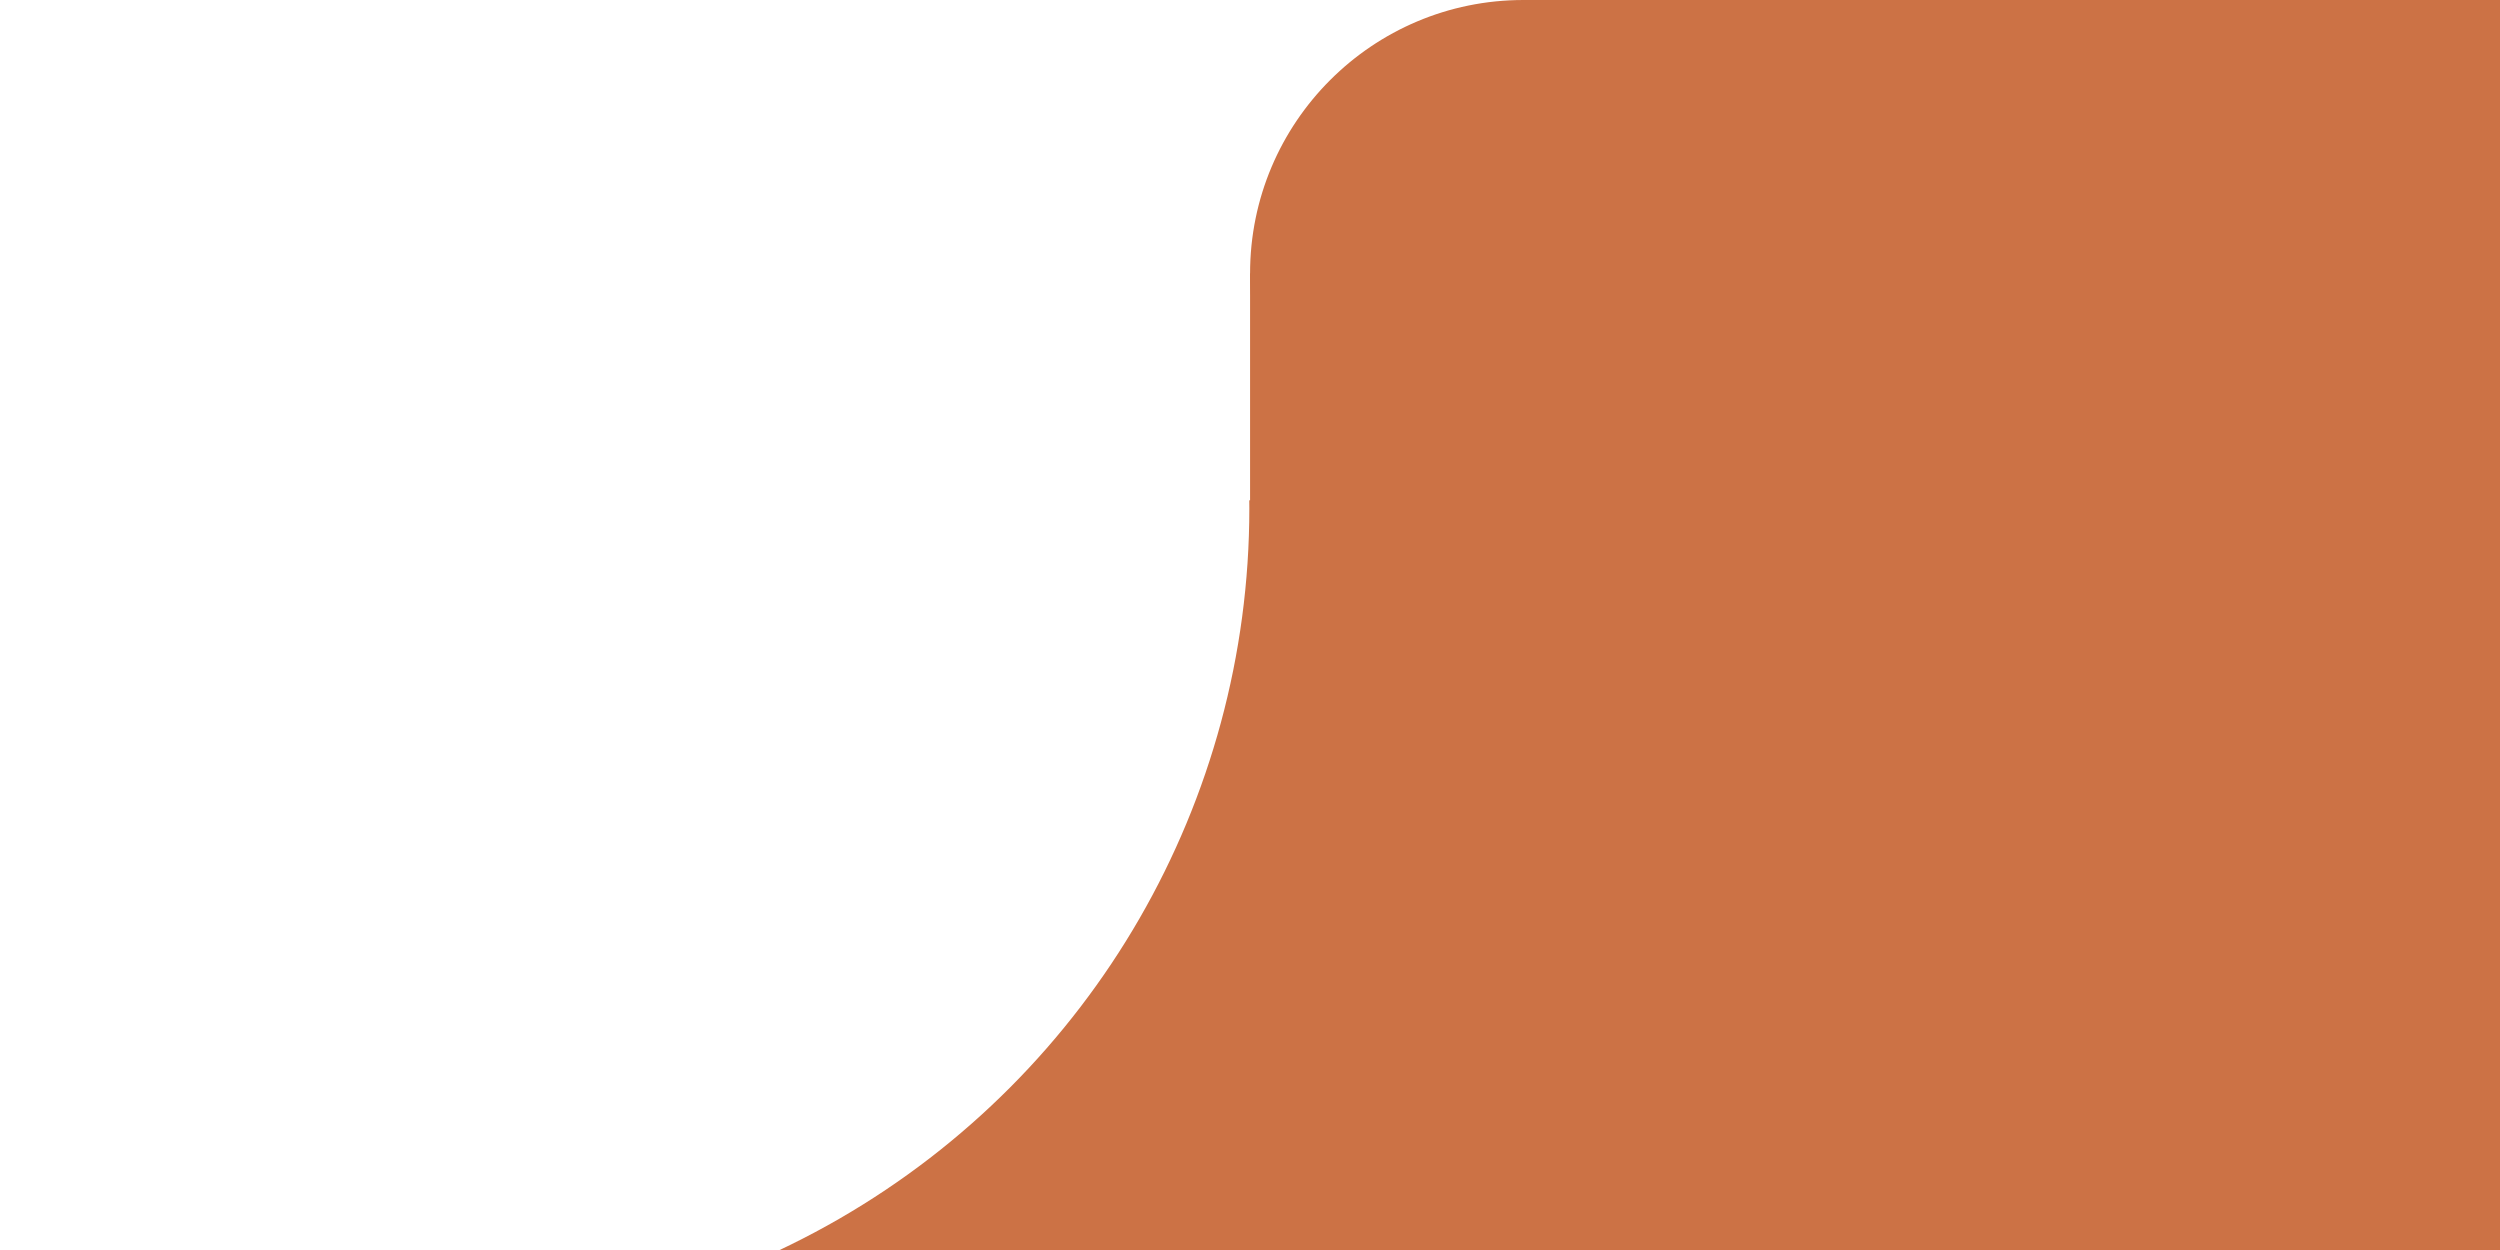 <?xml version="1.0" encoding="UTF-8" standalone="no"?>
<!-- Created with Inkscape (http://www.inkscape.org/) -->

<svg
   xmlns:dc="http://purl.org/dc/elements/1.1/"
   xmlns:cc="http://creativecommons.org/ns#"
   xmlns:rdf="http://www.w3.org/1999/02/22-rdf-syntax-ns#"
   xmlns:svg="http://www.w3.org/2000/svg"
   xmlns="http://www.w3.org/2000/svg"
   xmlns:sodipodi="http://sodipodi.sourceforge.net/DTD/sodipodi-0.dtd"
   xmlns:inkscape="http://www.inkscape.org/namespaces/inkscape"
   width="64"
   height="32"
   viewBox="0 0 16.933 8.467"
   version="1.1"
   id="svg8"
   inkscape:export-filename="/home/addy/bitmap2.png"
   inkscape:export-xdpi="96.000008"
   inkscape:export-ydpi="96.000008"
   inkscape:version="0.92.4 (5da689c313, 2019-01-14)"
   sodipodi:docname="src.svg">
  <defs
     id="defs2" />
  <sodipodi:namedview
     id="base"
     pagecolor="#ffffff"
     bordercolor="#666666"
     borderopacity="1.0"
     inkscape:pageopacity="0.0"
     inkscape:pageshadow="2"
     inkscape:zoom="3.959798"
     inkscape:cx="49.126106"
     inkscape:cy="34.406473"
     inkscape:document-units="px"
     inkscape:current-layer="layer1"
     showgrid="false"
     units="px"
     inkscape:window-width="1366"
     inkscape:window-height="700"
     inkscape:window-x="0"
     inkscape:window-y="0"
     inkscape:window-maximized="1" />
  <g
     inkscape:label="Layer 1"
     inkscape:groupmode="layer"
     id="layer1"
     transform="translate(0,-288.533)">
    <rect
       style="fill:#ffffff;fill-opacity:1;stroke:none;stroke-width:0;stroke-miterlimit:4;stroke-dasharray:none;stroke-opacity:1"
       id="rect819"
       width="16.933"
       height="8.467"
       x="0"
       y="288.533" />
    <circle
       style="fill:#cc7245;fill-opacity:1;stroke:none;stroke-width:0;stroke-miterlimit:4;stroke-dasharray:none;stroke-opacity:1"
       id="path817"
       cx="10.319"
       cy="290.385"
       r="1.852" />
    <rect
       style="fill:#cc7245;fill-opacity:1;stroke:none;stroke-width:0;stroke-miterlimit:4;stroke-dasharray:none;stroke-opacity:1"
       id="rect4524"
       width="8.467"
       height="6.879"
       x="8.467"
       y="290.385" />
    <rect
       style="fill:#cc7245;fill-opacity:1;stroke:none;stroke-width:0;stroke-miterlimit:4;stroke-dasharray:none;stroke-opacity:1"
       id="rect4526"
       width="6.879"
       height="2.117"
       x="10.319"
       y="288.533" />
    <rect
       style="fill:#ffffff;fill-opacity:0;stroke:none;stroke-width:0;stroke-miterlimit:4;stroke-dasharray:none;stroke-opacity:1"
       id="rect4528"
       width="14.566"
       height="5.345"
       x="4.677"
       y="291.922" />
    <ellipse
       style="fill:#ffffff;fill-opacity:0;stroke:none;stroke-width:0;stroke-miterlimit:4;stroke-dasharray:none;stroke-opacity:1"
       id="path4530"
       cx="4.343"
       cy="292.49"
       rx="1.67"
       ry="1.57" />
    <rect
       style="fill:#cc7245;fill-opacity:1;stroke:none;stroke-width:0;stroke-miterlimit:4;stroke-dasharray:none;stroke-opacity:1"
       id="rect4532"
       width="9.755"
       height="6.615"
       x="3.09"
       y="291.922" />
    <circle
       style="fill:#ffffff;fill-opacity:1;stroke:none;stroke-width:0;stroke-miterlimit:4;stroke-dasharray:none;stroke-opacity:1"
       id="path4534"
       cx="2.906"
       cy="291.977"
       r="5.556" />
  </g>
</svg>
